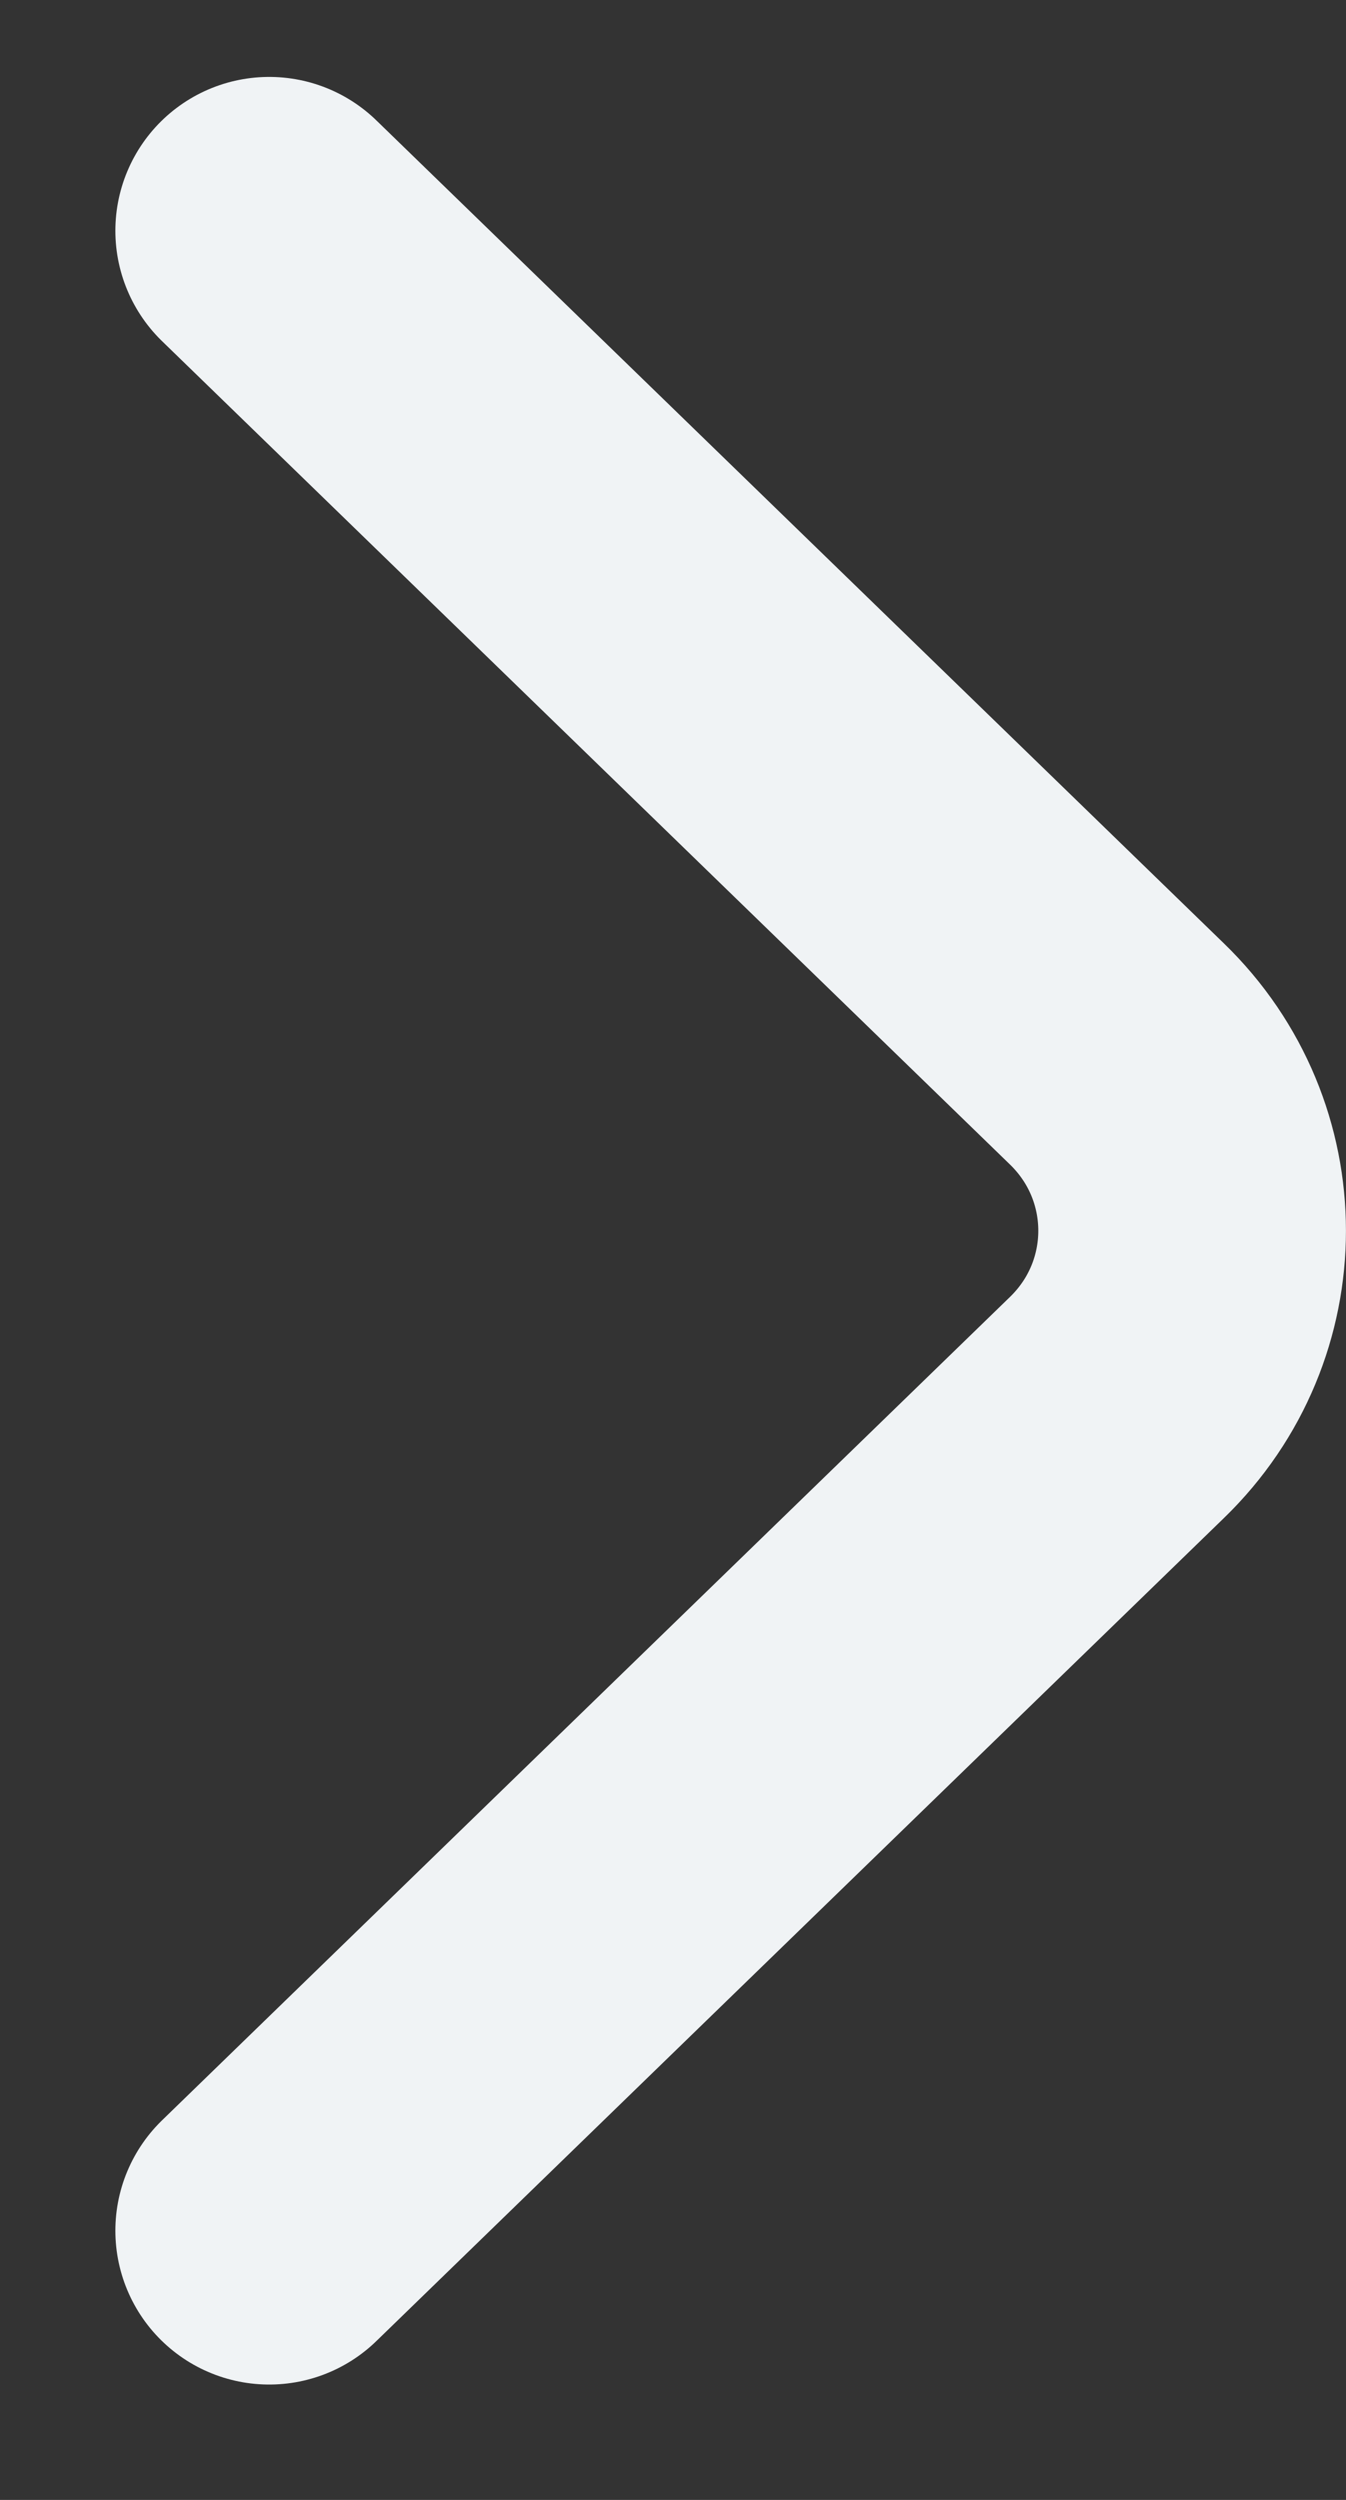 <svg width="7" height="13" viewBox="0 0 7 13" fill="none" xmlns="http://www.w3.org/2000/svg">
<rect x="0" y="0" width="7" height="13" fill="#333333" stroke="none"/>
<path d="M1.4 1.2L5.809 5.481C6.33 5.986 6.33 6.814 5.809 7.319L1.4 11.6" stroke="#F0F3F5" stroke-width="1.6" stroke-miterlimit="10" stroke-linecap="round" stroke-linejoin="round"/>
</svg>
